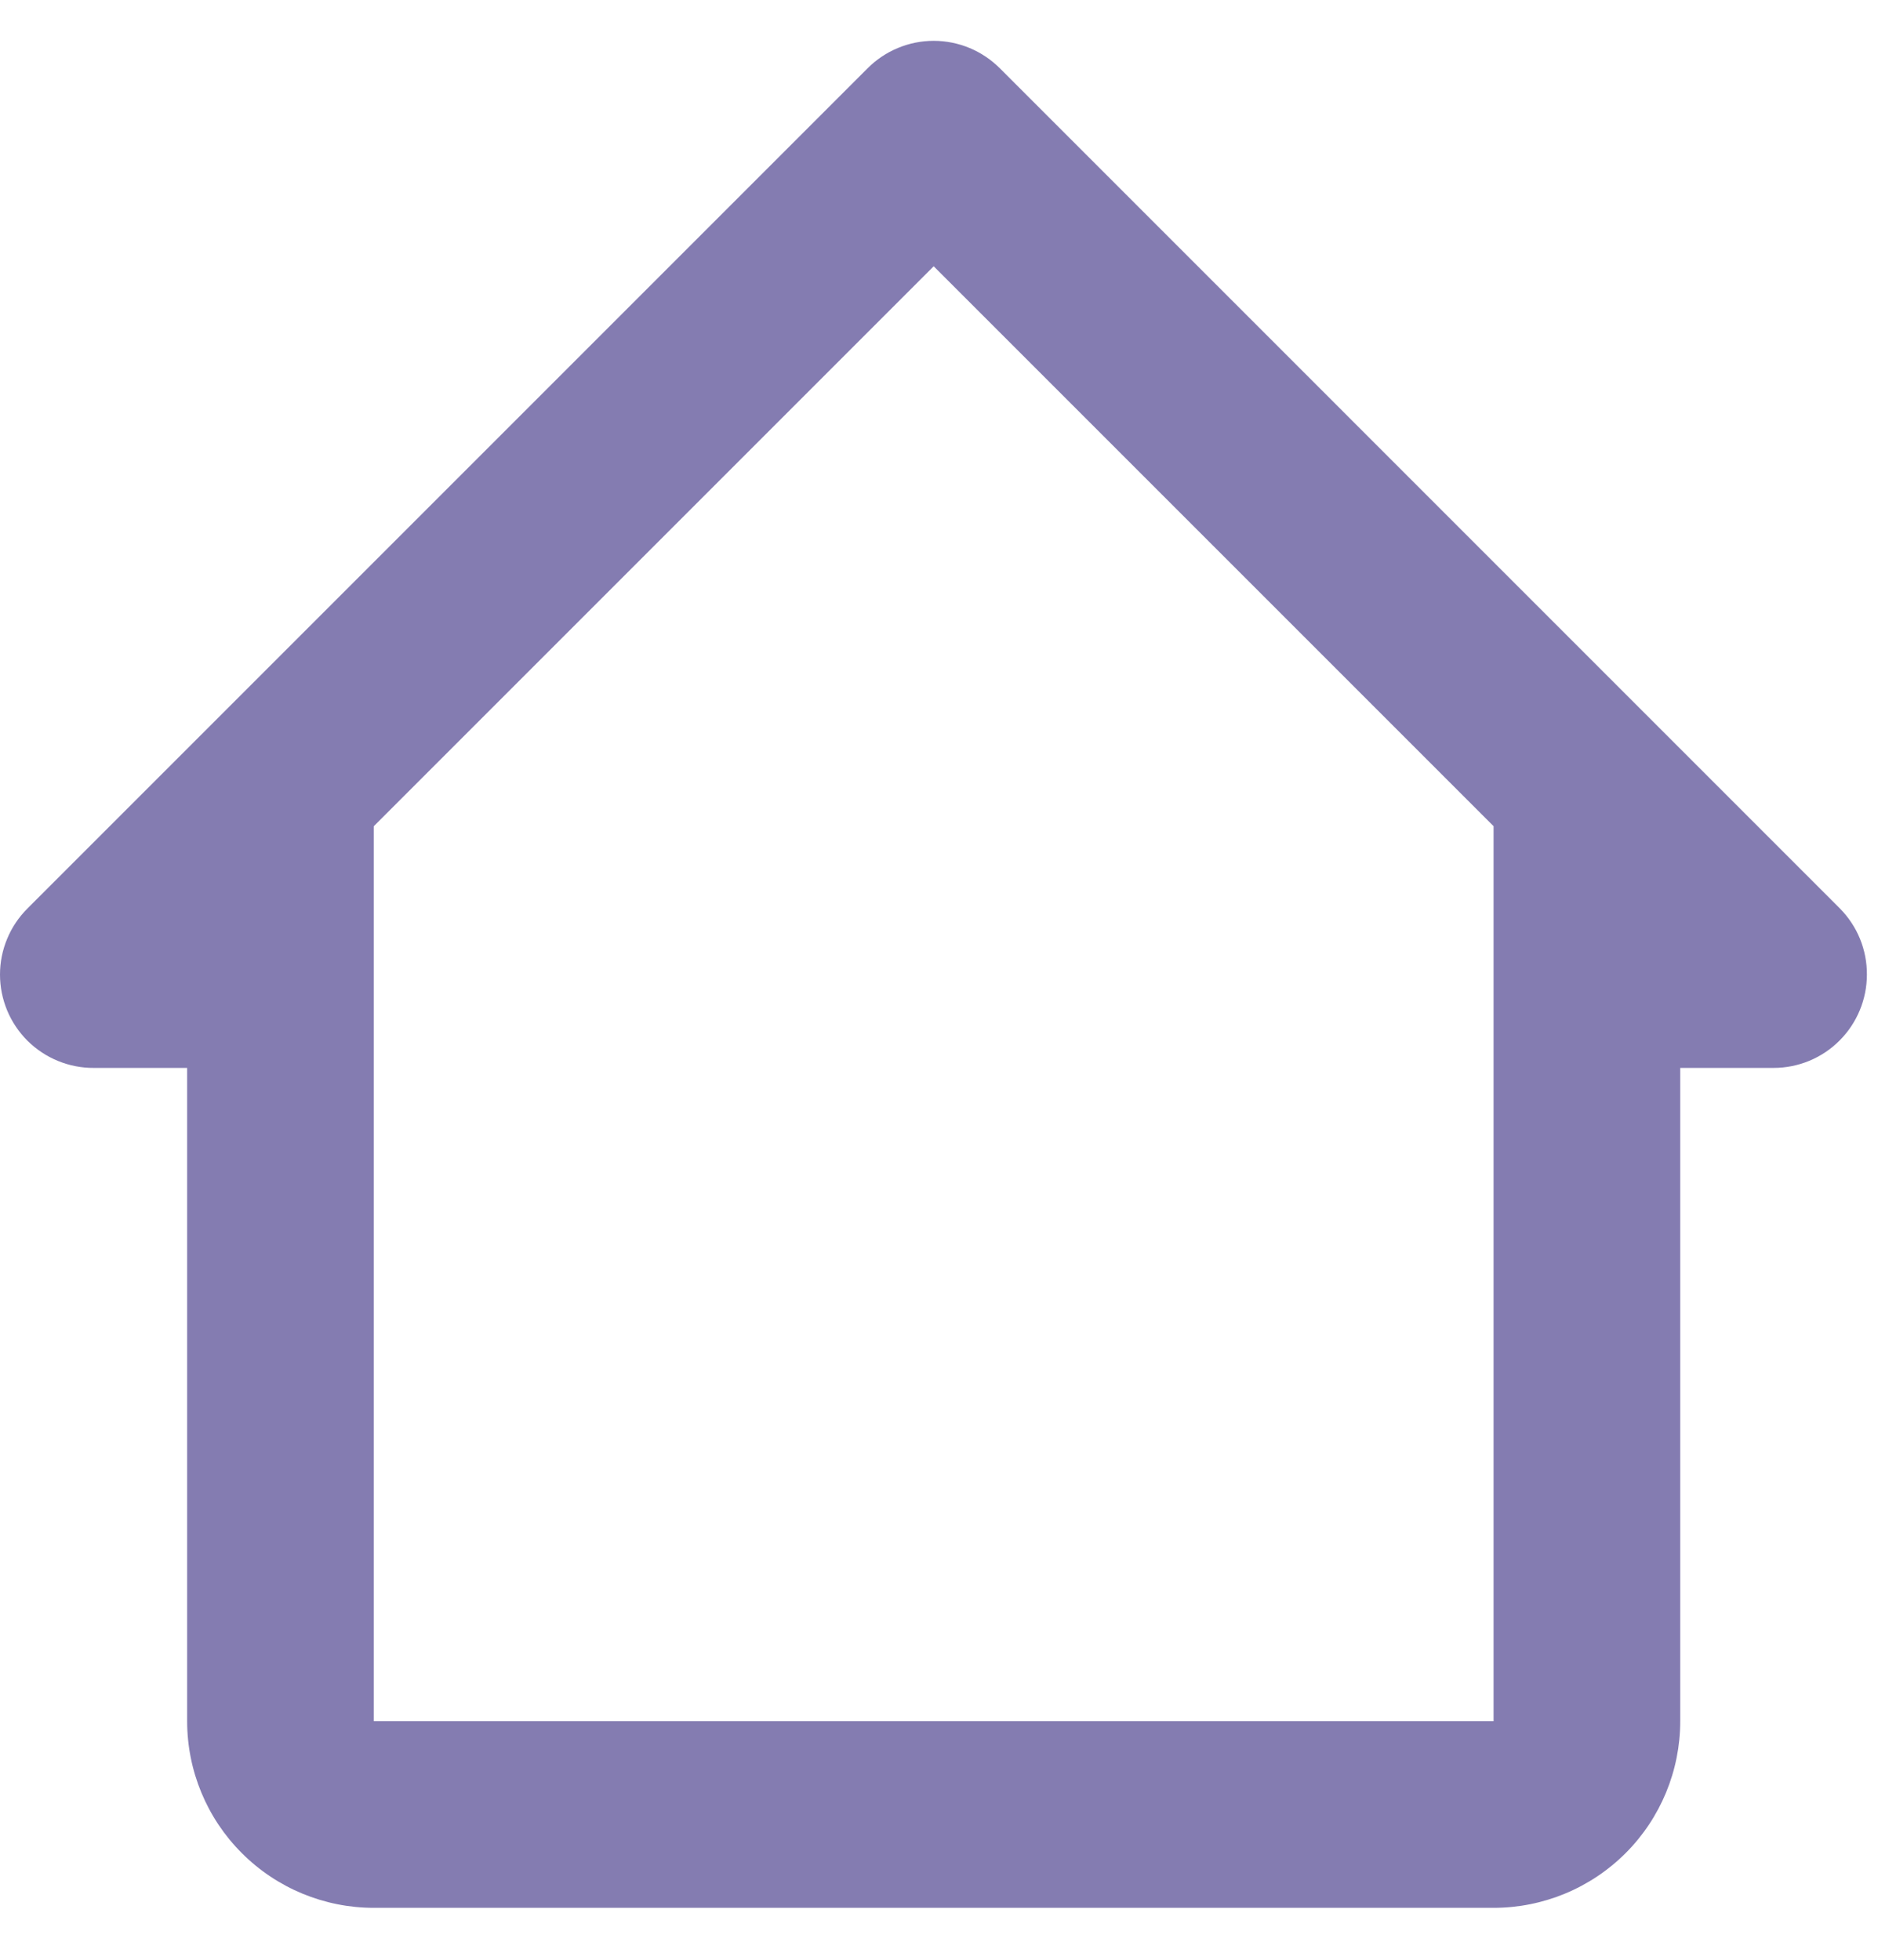 <svg width="23" height="24" viewBox="0 0 23 24" fill="none" xmlns="http://www.w3.org/2000/svg">
<path d="M12.247 0.838C12.14 0.731 12.014 0.646 11.875 0.588C11.735 0.53 11.586 0.5 11.435 0.5C11.284 0.5 11.135 0.53 10.996 0.588C10.856 0.646 10.73 0.731 10.624 0.838L0.338 11.124C0.231 11.23 0.146 11.356 0.088 11.496C0.03 11.635 0 11.784 0 11.935C0 12.086 0.03 12.235 0.088 12.375C0.146 12.514 0.231 12.64 0.338 12.747C0.445 12.852 0.571 12.936 0.711 12.993C0.85 13.05 0.999 13.079 1.149 13.078H2.292V21.078C2.292 21.684 2.533 22.266 2.962 22.694C3.39 23.123 3.972 23.364 4.578 23.364H18.292C18.898 23.364 19.48 23.123 19.909 22.694C20.337 22.266 20.578 21.684 20.578 21.078V13.078H21.721C22.024 13.078 22.315 12.958 22.529 12.743C22.743 12.529 22.864 12.238 22.864 11.935C22.865 11.785 22.836 11.636 22.779 11.496C22.722 11.357 22.638 11.231 22.532 11.124L12.247 0.838ZM4.578 21.078V10.118L11.435 3.261L18.292 10.118V21.078H4.578Z" fill="#847CB1"/>
</svg>
